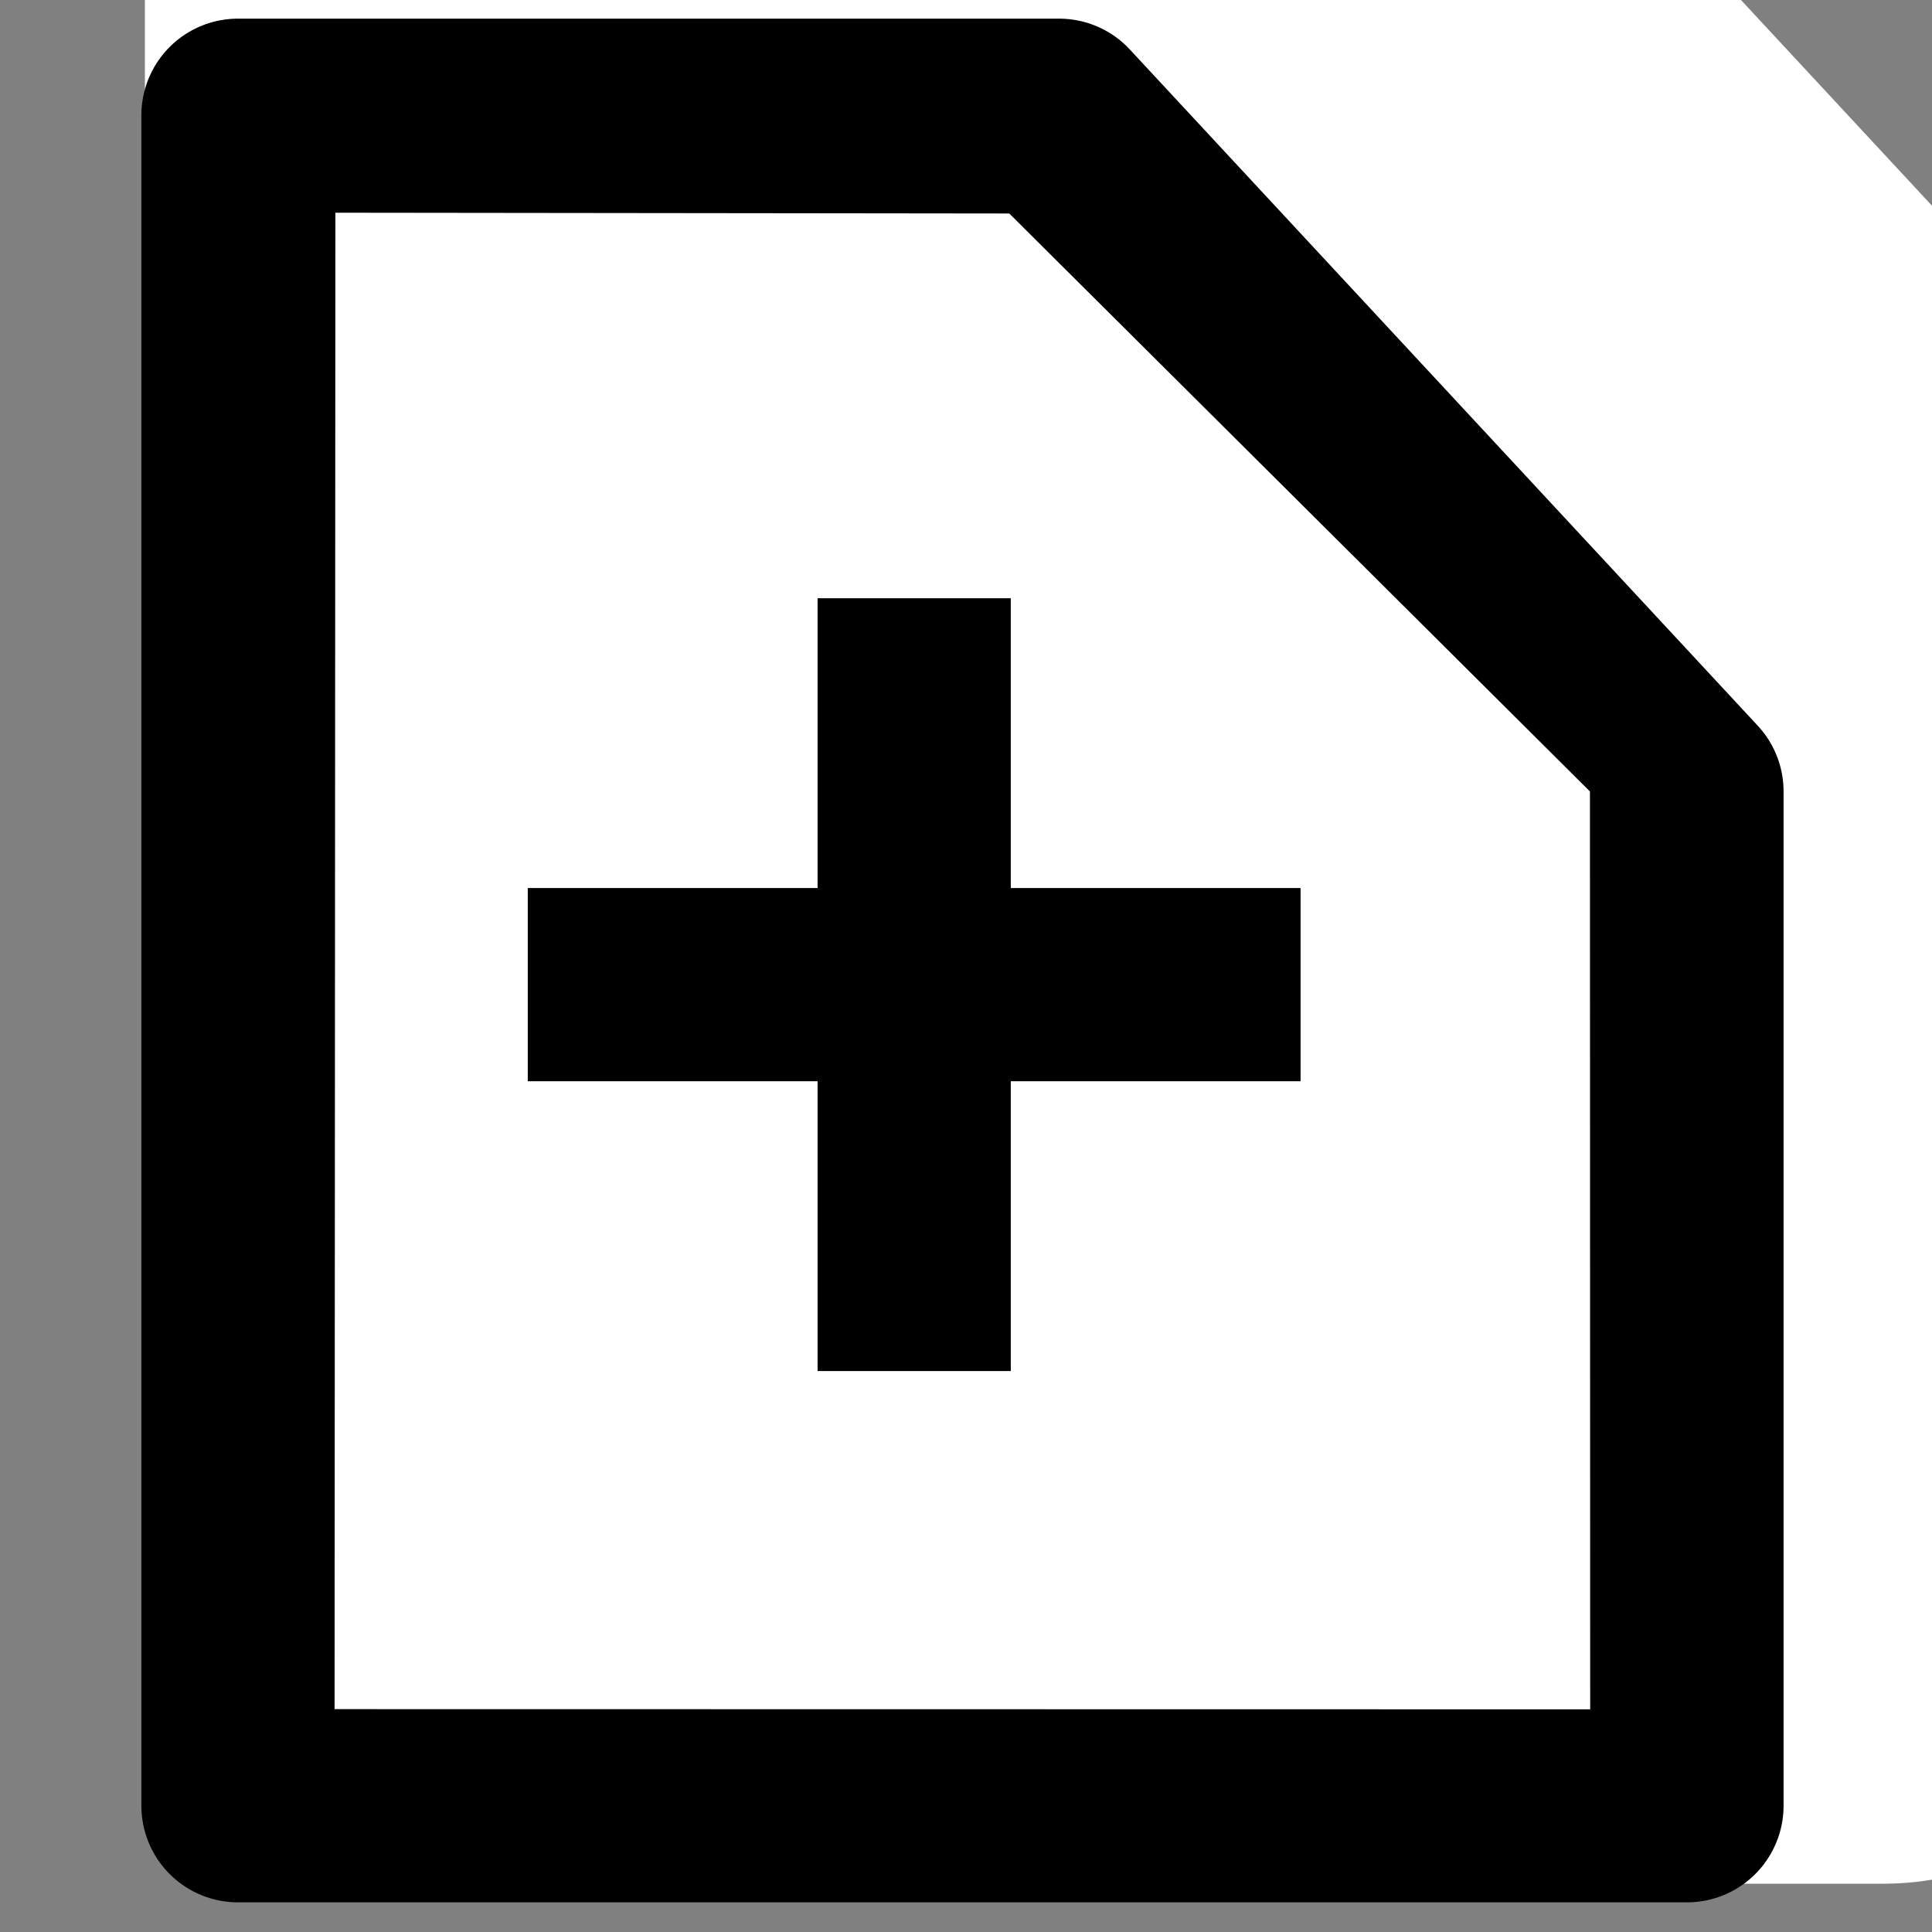 <?xml version="1.0" encoding="UTF-8" standalone="no"?>
<!-- Generator: Adobe Illustrator 9.0, SVG Export Plug-In  -->

<svg
   xmlns:dc="http://purl.org/dc/elements/1.1/"
   xmlns:cc="http://creativecommons.org/ns#"
   xmlns:rdf="http://www.w3.org/1999/02/22-rdf-syntax-ns#"
   xmlns:svg="http://www.w3.org/2000/svg"
   xmlns="http://www.w3.org/2000/svg"
   xmlns:sodipodi="http://sodipodi.sourceforge.net/DTD/sodipodi-0.dtd"
   xmlns:inkscape="http://www.inkscape.org/namespaces/inkscape"
   width="40"
   height="40"
   viewBox="0 0 40 40"
   xml:space="preserve"
   id="svg2"
   sodipodi:version="0.32"
   inkscape:version="0.47 r22583"
   sodipodi:docname="High-contrast-document-new.svg"
   version="1.1"
   inkscape:export-filename="/home/phoenixx/workspace/fsmi_protocols/images/file_additional.png"
   inkscape:export-xdpi="31.5"
   inkscape:export-ydpi="31.5"><rect x="0" y="0" width="40" height="40" fill="#808080" stroke="none"/><defs
   id="defs17"><inkscape:perspective
   sodipodi:type="inkscape:persp3d"
   inkscape:vp_x="0 : 24 : 1"
   inkscape:vp_y="0 : 1000 : 0"
   inkscape:vp_z="48 : 24 : 1"
   inkscape:persp3d-origin="24 : 16 : 1"
   id="perspective14" />
		
		
		
		
	</defs><sodipodi:namedview
   inkscape:window-height="944"
   inkscape:window-width="1270"
   inkscape:pageshadow="2"
   inkscape:pageopacity="0.0"
   borderopacity="1.0"
   bordercolor="#666666"
   pagecolor="#ffffff"
   id="base"
   gridtolerance="0.5px"
   showgrid="true"
   guidetolerance="0.5px"
   inkscape:grid-points="true"
   inkscape:zoom="15.958333"
   inkscape:cx="24"
   inkscape:cy="16.795905"
   inkscape:window-x="0"
   inkscape:window-y="25"
   inkscape:current-layer="svg2"
   showguides="true"
   inkscape:guide-bbox="true"
   inkscape:window-maximized="0"><sodipodi:guide
     orientation="vertical"
     position="24.945"
     id="guide3305" /><sodipodi:guide
     orientation="horizontal"
     position="28.031"
     id="guide3307" /></sodipodi:namedview>
	<rect
   style="fill:none;stroke:none"
   id="rect3319"
   width="48"
   height="48"
   x="0"
   y="-8" /><path
   sodipodi:nodetypes="cccccc"
   style="fill:#ffffff;fill-opacity:1;fill-rule:nonzero;stroke:#ffffff;stroke-width:12;stroke-linejoin:round;stroke-miterlimit:4;stroke-opacity:1;stroke-dasharray:none"
   d="M 39,33 9,33 9,-2 26,-2 39,12 39,33 z"
   id="path4775" />
	
<g
   id="g2820"
   transform="translate(-4.073,4.386)"><path
     sodipodi:nodetypes="cccccc"
     style="fill:#000000;fill-opacity:1;fill-rule:nonzero;stroke:#000000;stroke-width:4;stroke-linejoin:round;stroke-miterlimit:4;stroke-dasharray:none"
     d="M 39,33 9,33 9,-2 26,-2 39,12 39,33 z"
     id="path7" /><path
     sodipodi:nodetypes="cccccc"
     style="fill:#ffffff;fill-rule:nonzero;stroke:none"
     d="m 36.991,12 0.005,19.004 L 11,31 11.017,0.018 24.969,0.034 36.991,12 z"
     id="path9" /><path
     sodipodi:nodetypes="cc"
     id="path1309"
     d="m 23,8 0,16"
     style="fill:none;stroke:#000000;stroke-width:4;stroke-linecap:butt;stroke-linejoin:miter;stroke-miterlimit:4;stroke-opacity:1;stroke-dasharray:none" /><path
     sodipodi:nodetypes="cc"
     style="fill:none;stroke:#000000;stroke-width:4;stroke-linecap:butt;stroke-linejoin:miter;stroke-miterlimit:4;stroke-opacity:1;stroke-dasharray:none"
     d="M 31,16 15,16"
     id="path2184" /></g></svg>